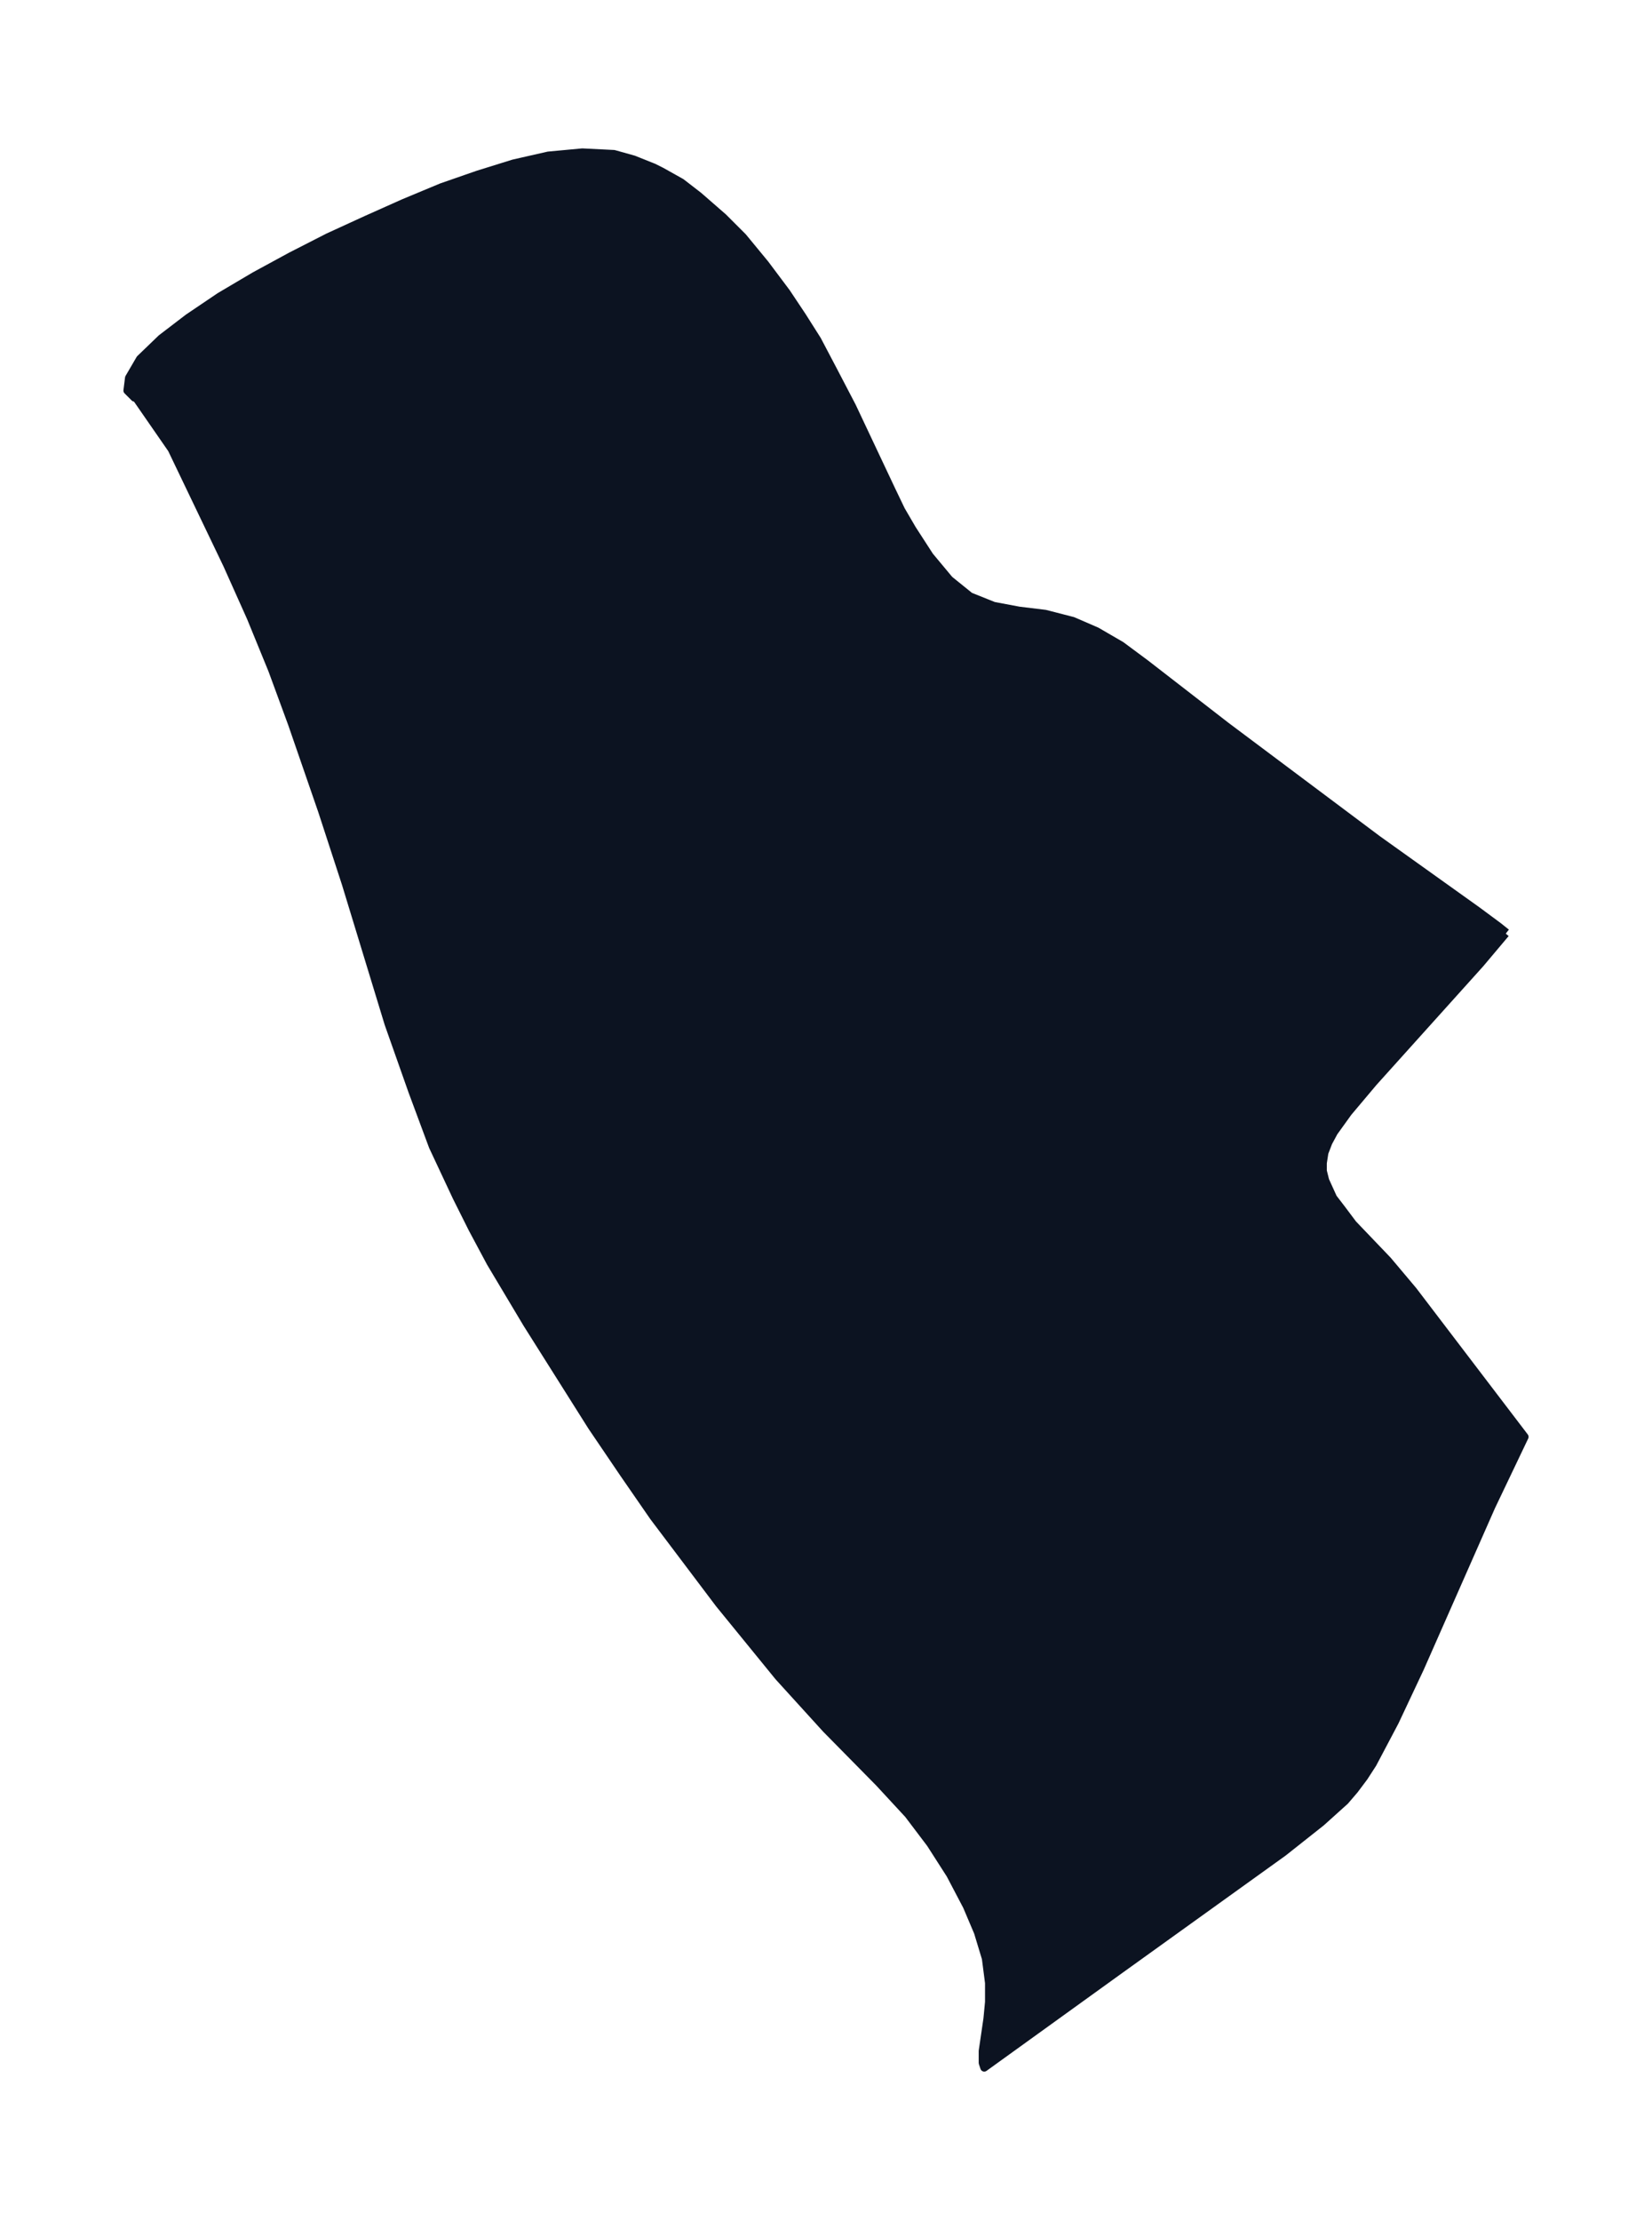 <svg xmlns="http://www.w3.org/2000/svg" xmlns:xlink="http://www.w3.org/1999/xlink" width="278.3" height="374" viewBox="0 0 208.8 280.5"><defs><style>*{stroke-linejoin:round;stroke-linecap:butt}</style></defs><g id="figure_1"><path id="patch_1" fill="none" d="M0 280.5h208.8V0H0z"/><g id="axes_1"><g id="PatchCollection_1"><defs><path id="m1e4632aaae" stroke="#0c1321" d="m190.3-162.6-3.2 3.8-13.5 15-3.2 3.8-1.8 2.5-.7 1.3-.5 1.3-.2 1.3v1l.3 1.2 1 2.2 1 1.3 1.5 2 4.4 4.6 3.2 3.8L192.7-99l-4.2 8.8-9 20.4-3.2 6.8-2.8 5.3-1.1 1.7-1.2 1.6L170-53l-3 2.7-4.8 3.8-20.6 14.8-17.2 12.4-.2-.6v-1.5l.6-4.1.2-2.1V-30l-.4-3.1-1-3.3-1.4-3.3-2.1-4-2.5-3.9-2.8-3.7-3.7-4-6.7-6.8-6-6.6-7.5-9.2-8.3-11-3.8-5.5-4-5.9-8.2-13-4.6-7.7-2.3-4.3-2-4-3-6.4-2.6-7-3-8.5-5.4-17.7-3-9.2-3.8-11-2.5-6.8-2.7-6.6-3-6.7-7-14.6-4.5-6.5H17l-.9-.9.2-1.6 1.4-2.4 2.7-2.6 3.4-2.6 4-2.7 4.4-2.6 4.6-2.5 4.7-2.4 4.8-2.2 4.7-2.1 4.8-2 4.6-1.6 4.5-1.4 4.4-1 4.3-.4 4 .2 2.5.7 2.5 1 1 .5 2.5 1.4 2.2 1.7 3.1 2.7 2.5 2.5 2.8 3.4 2.7 3.6 2 3 1.9 3 2 3.8 2.4 4.6 5 10.6 1.2 2.5 1.4 2.4 2.2 3.4 2.5 3 2.6 2.1 3 1.2 3.2.6 3.3.4 3.5.9 3 1.3 3.1 1.8 3.1 2.3 10.2 7.9 19.1 14.3 12.6 9 2.7 2 1 .8"/></defs><g clip-path="url(#ped082c996a)"><use xlink:href="#m1e4632aaae" y="280.5" fill="#0c1321" stroke="#0c1321"/></g></g></g></g><defs><clipPath id="ped082c996a"><path d="M7.2 7.2h194.4v266.1H7.2z"/></clipPath></defs></svg>